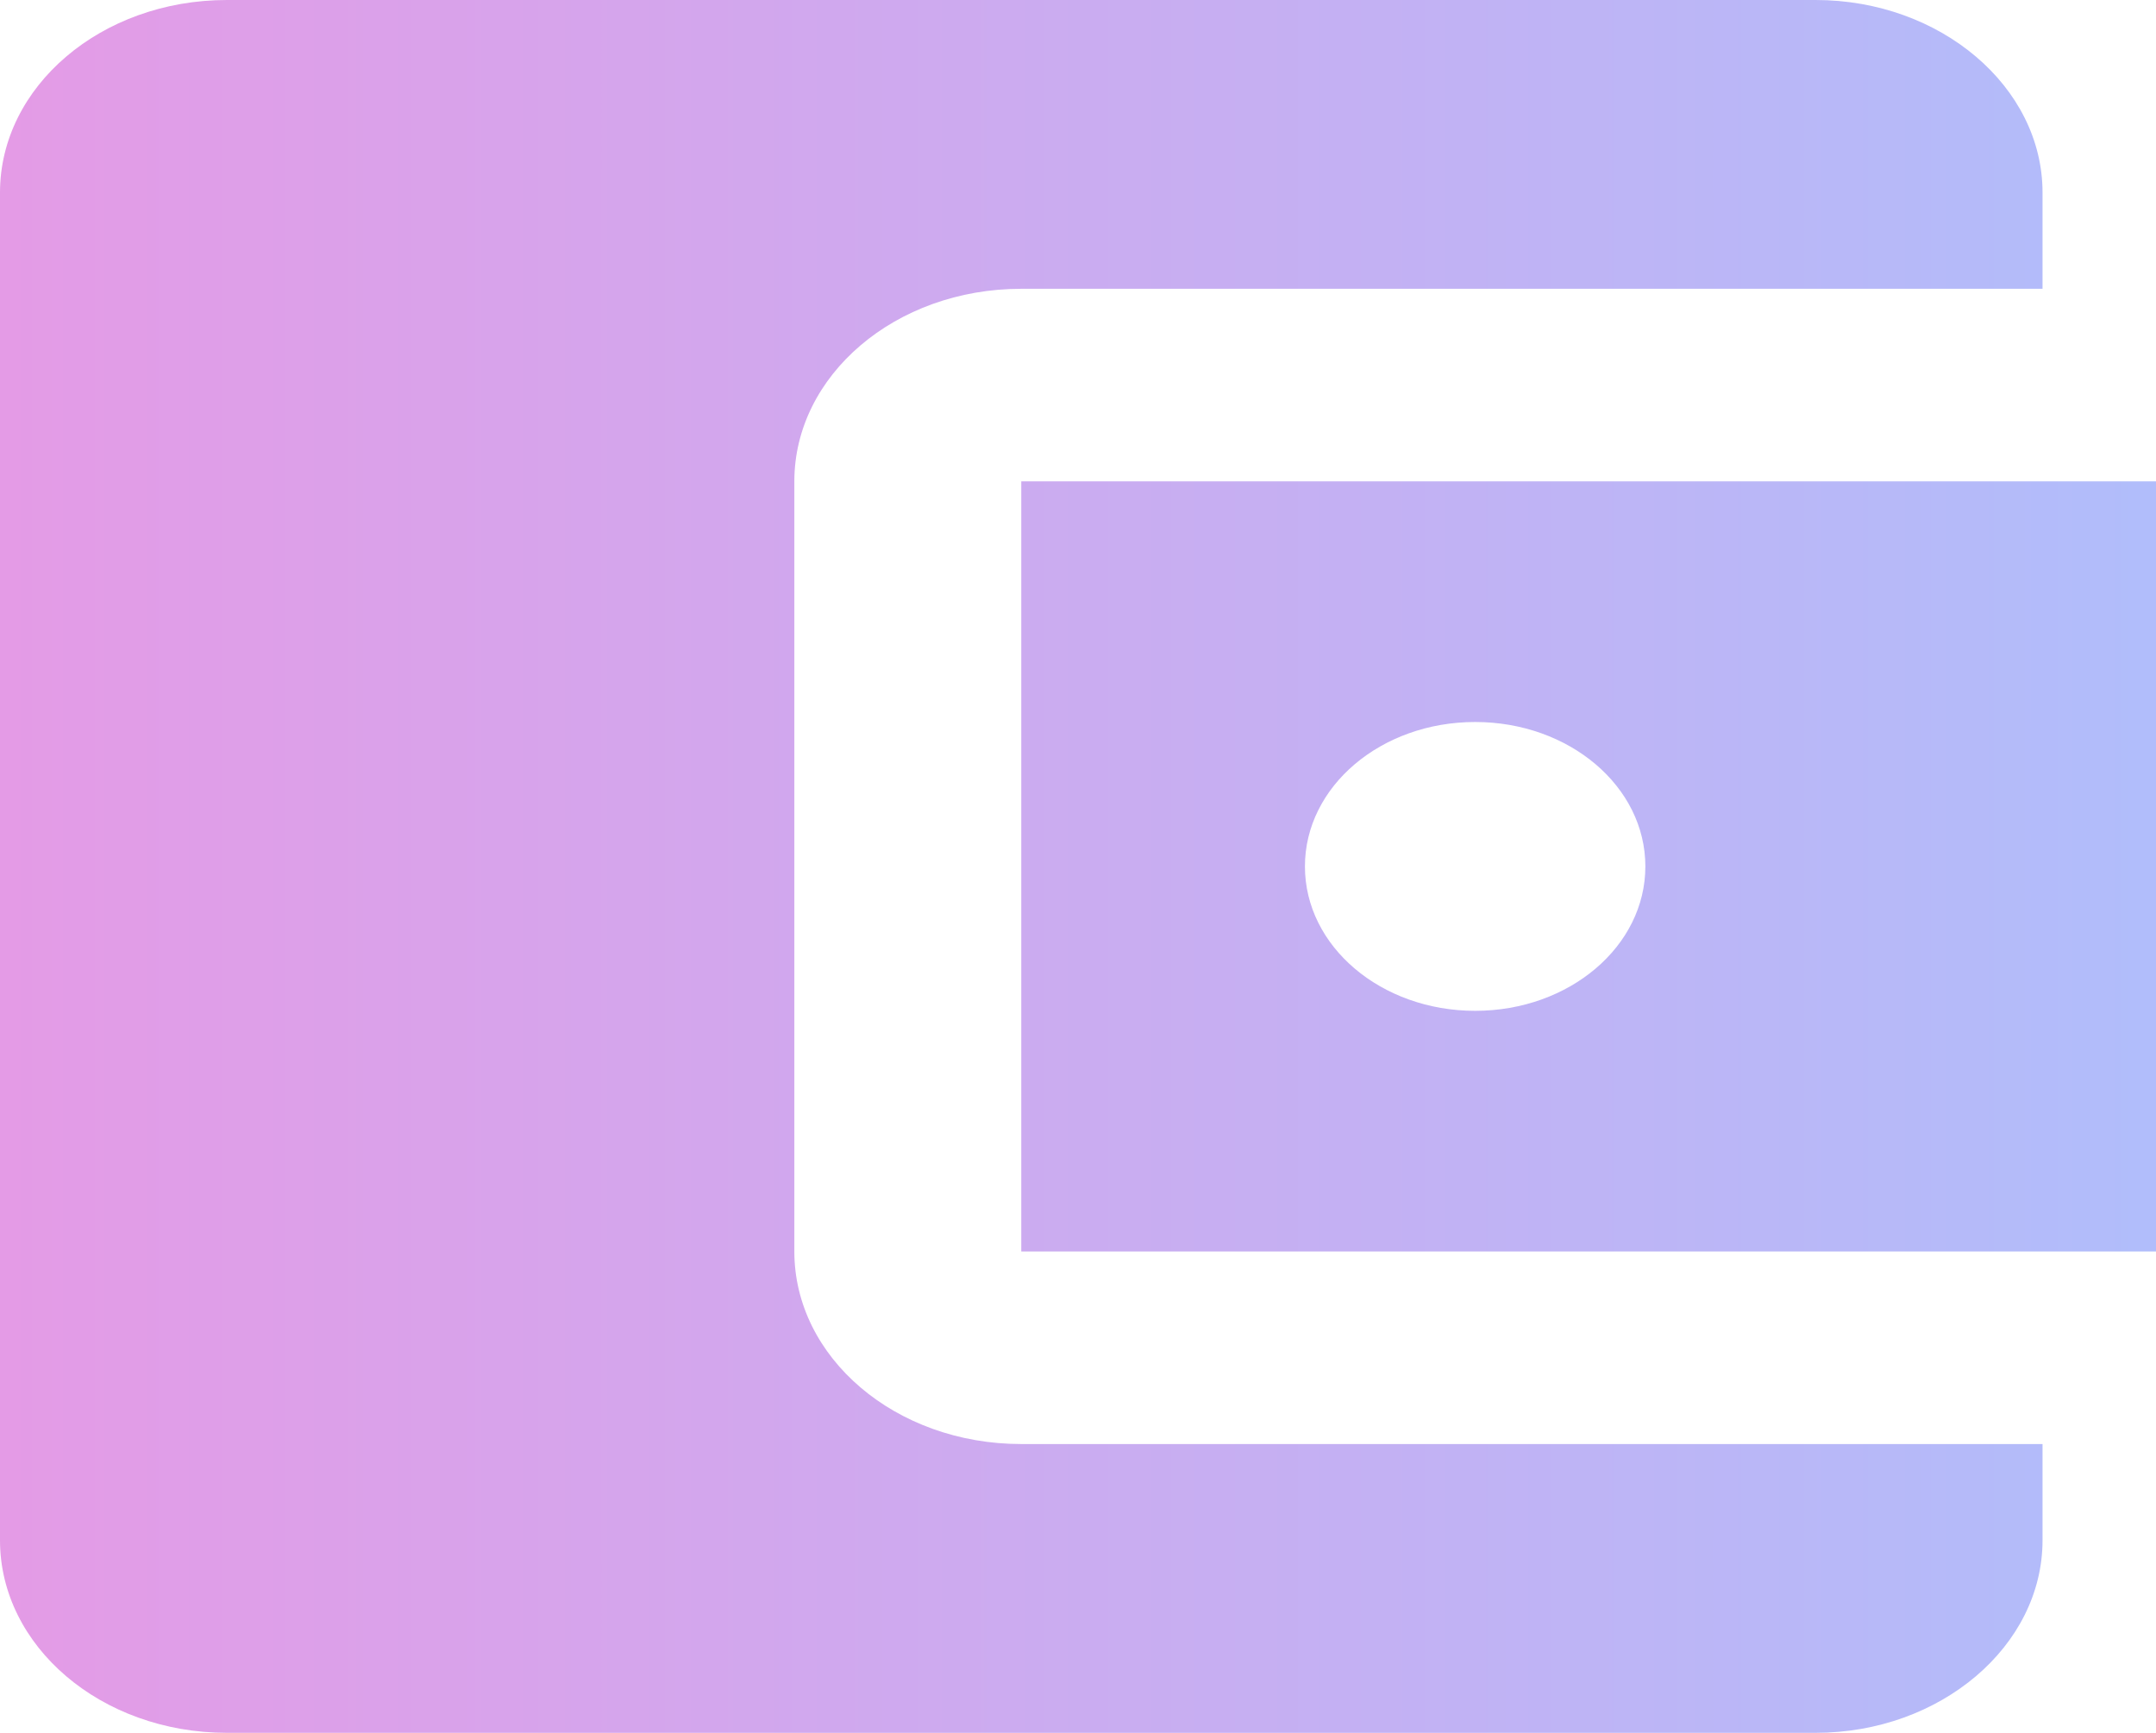 <svg width="51" height="41" viewBox="0 0 51 41" fill="none" xmlns="http://www.w3.org/2000/svg">
<path d="M48.316 34.167V36.444C48.316 38.95 45.9 41 42.947 41H5.368C2.389 41 0 38.95 0 36.444V4.556C0 2.05 2.389 0 5.368 0H42.947C45.9 0 48.316 2.05 48.316 4.556V6.833H24.158C21.178 6.833 18.79 8.883 18.79 11.389V29.611C18.79 32.117 21.178 34.167 24.158 34.167H48.316ZM24.158 29.611H51V11.389H24.158V29.611ZM34.895 23.917C32.667 23.917 30.868 22.391 30.868 20.5C30.868 18.609 32.667 17.083 34.895 17.083C37.123 17.083 38.921 18.609 38.921 20.5C38.921 22.391 37.123 23.917 34.895 23.917Z" fill="url(#paint0_linear_6_63)"/>
<defs>
<linearGradient id="paint0_linear_6_63" x1="0" y1="20.5" x2="61.401" y2="20.5" gradientUnits="userSpaceOnUse">
<stop stop-color="#E49BE6"/>
<stop offset="1" stop-color="#A6C4FF"/>
</linearGradient>
</defs>
</svg>
